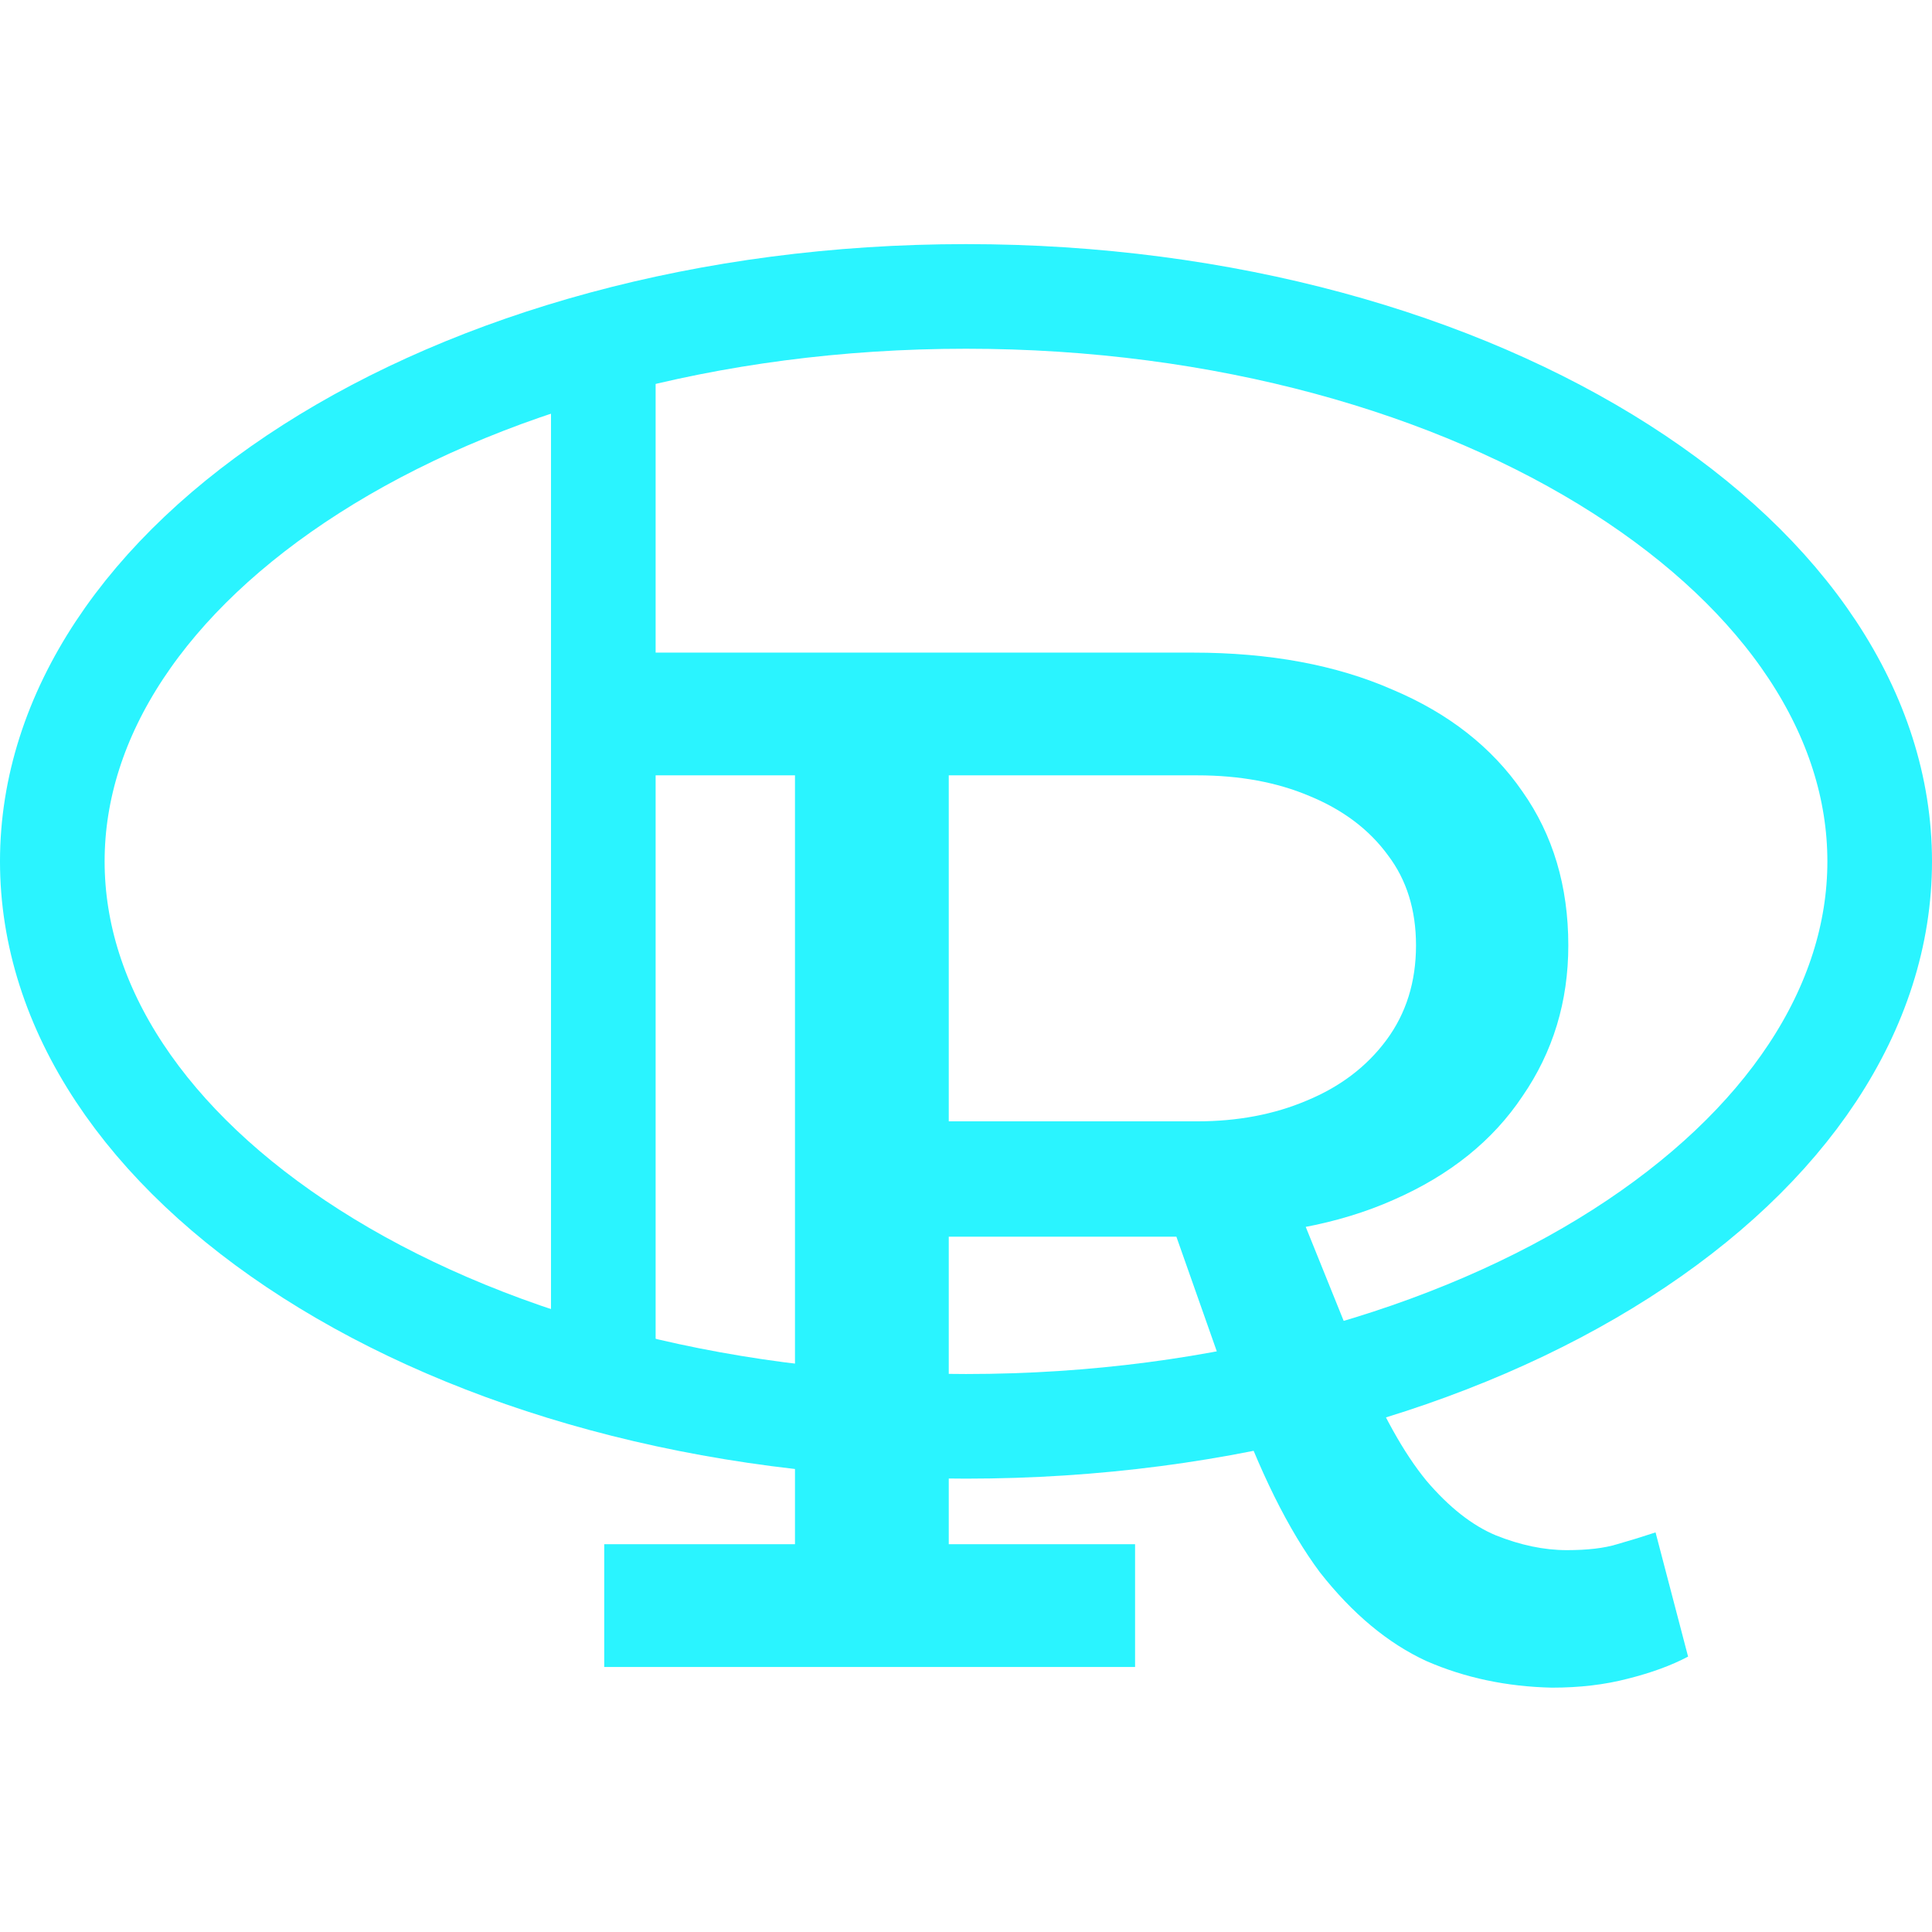 <svg fill="none" height="277" viewBox="0 0 277 277" width="277" xmlns="http://www.w3.org/2000/svg"><path d="m128.82 177.308v-16.536h42.824c5.795 0 11.024-.989 15.688-2.968 4.805-1.979 8.621-4.876 11.448-8.692s4.24-8.339 4.24-13.568c0-5.088-1.343-9.399-4.028-12.932-2.685-3.675-6.431-6.501-11.236-8.48-4.664-1.979-10.035-2.968-16.112-2.968h-85.012v-17.596h84.376c11.024 0 20.564 1.767 28.62 5.3 8.056 3.392 14.275 8.268 18.656 14.628 4.381 6.219 6.572 13.568 6.572 22.048 0 8.056-2.191 15.264-6.572 21.624-4.24 6.36-10.388 11.307-18.444 14.84-7.915 3.533-17.384 5.3-28.408 5.3zm-42.188 61.692v-17.596h76.108v17.596zm27.348-9.964v-125.292h22.048v125.292zm108.544 12.932c-6.501-.141-12.508-1.413-18.02-3.816-5.512-2.544-10.6-6.784-15.264-12.72-4.523-6.077-8.692-14.487-12.508-25.228l-9.116-25.864 18.02-2.332 9.328 23.108c3.109 7.491 6.289 13.215 9.54 17.172 3.251 3.816 6.572 6.431 9.964 7.844 3.533 1.413 6.925 2.12 10.176 2.12 2.968 0 5.371-.283 7.208-.848 1.979-.565 3.816-1.131 5.512-1.696l4.664 17.808c-2.403 1.272-5.3 2.332-8.692 3.18-3.251.848-6.855 1.272-10.812 1.272z" fill="#2af4ff"/><g stroke="#2af4ff" stroke-width="15"><path d="m86.5 47v154"/><path d="m269.5 123.5c0 21-13.333 41.07-37.104 56.259-23.685 15.135-56.862 24.741-93.896 24.741s-70.211-9.606-93.896-24.741c-23.771-15.189-37.104-35.259-37.104-56.259s13.333-41.07 37.104-56.259c23.685-15.135 56.862-24.741 93.896-24.741s70.211 9.606 93.896 24.741c23.771 15.189 37.104 35.259 37.104 56.259z"/></g></svg>